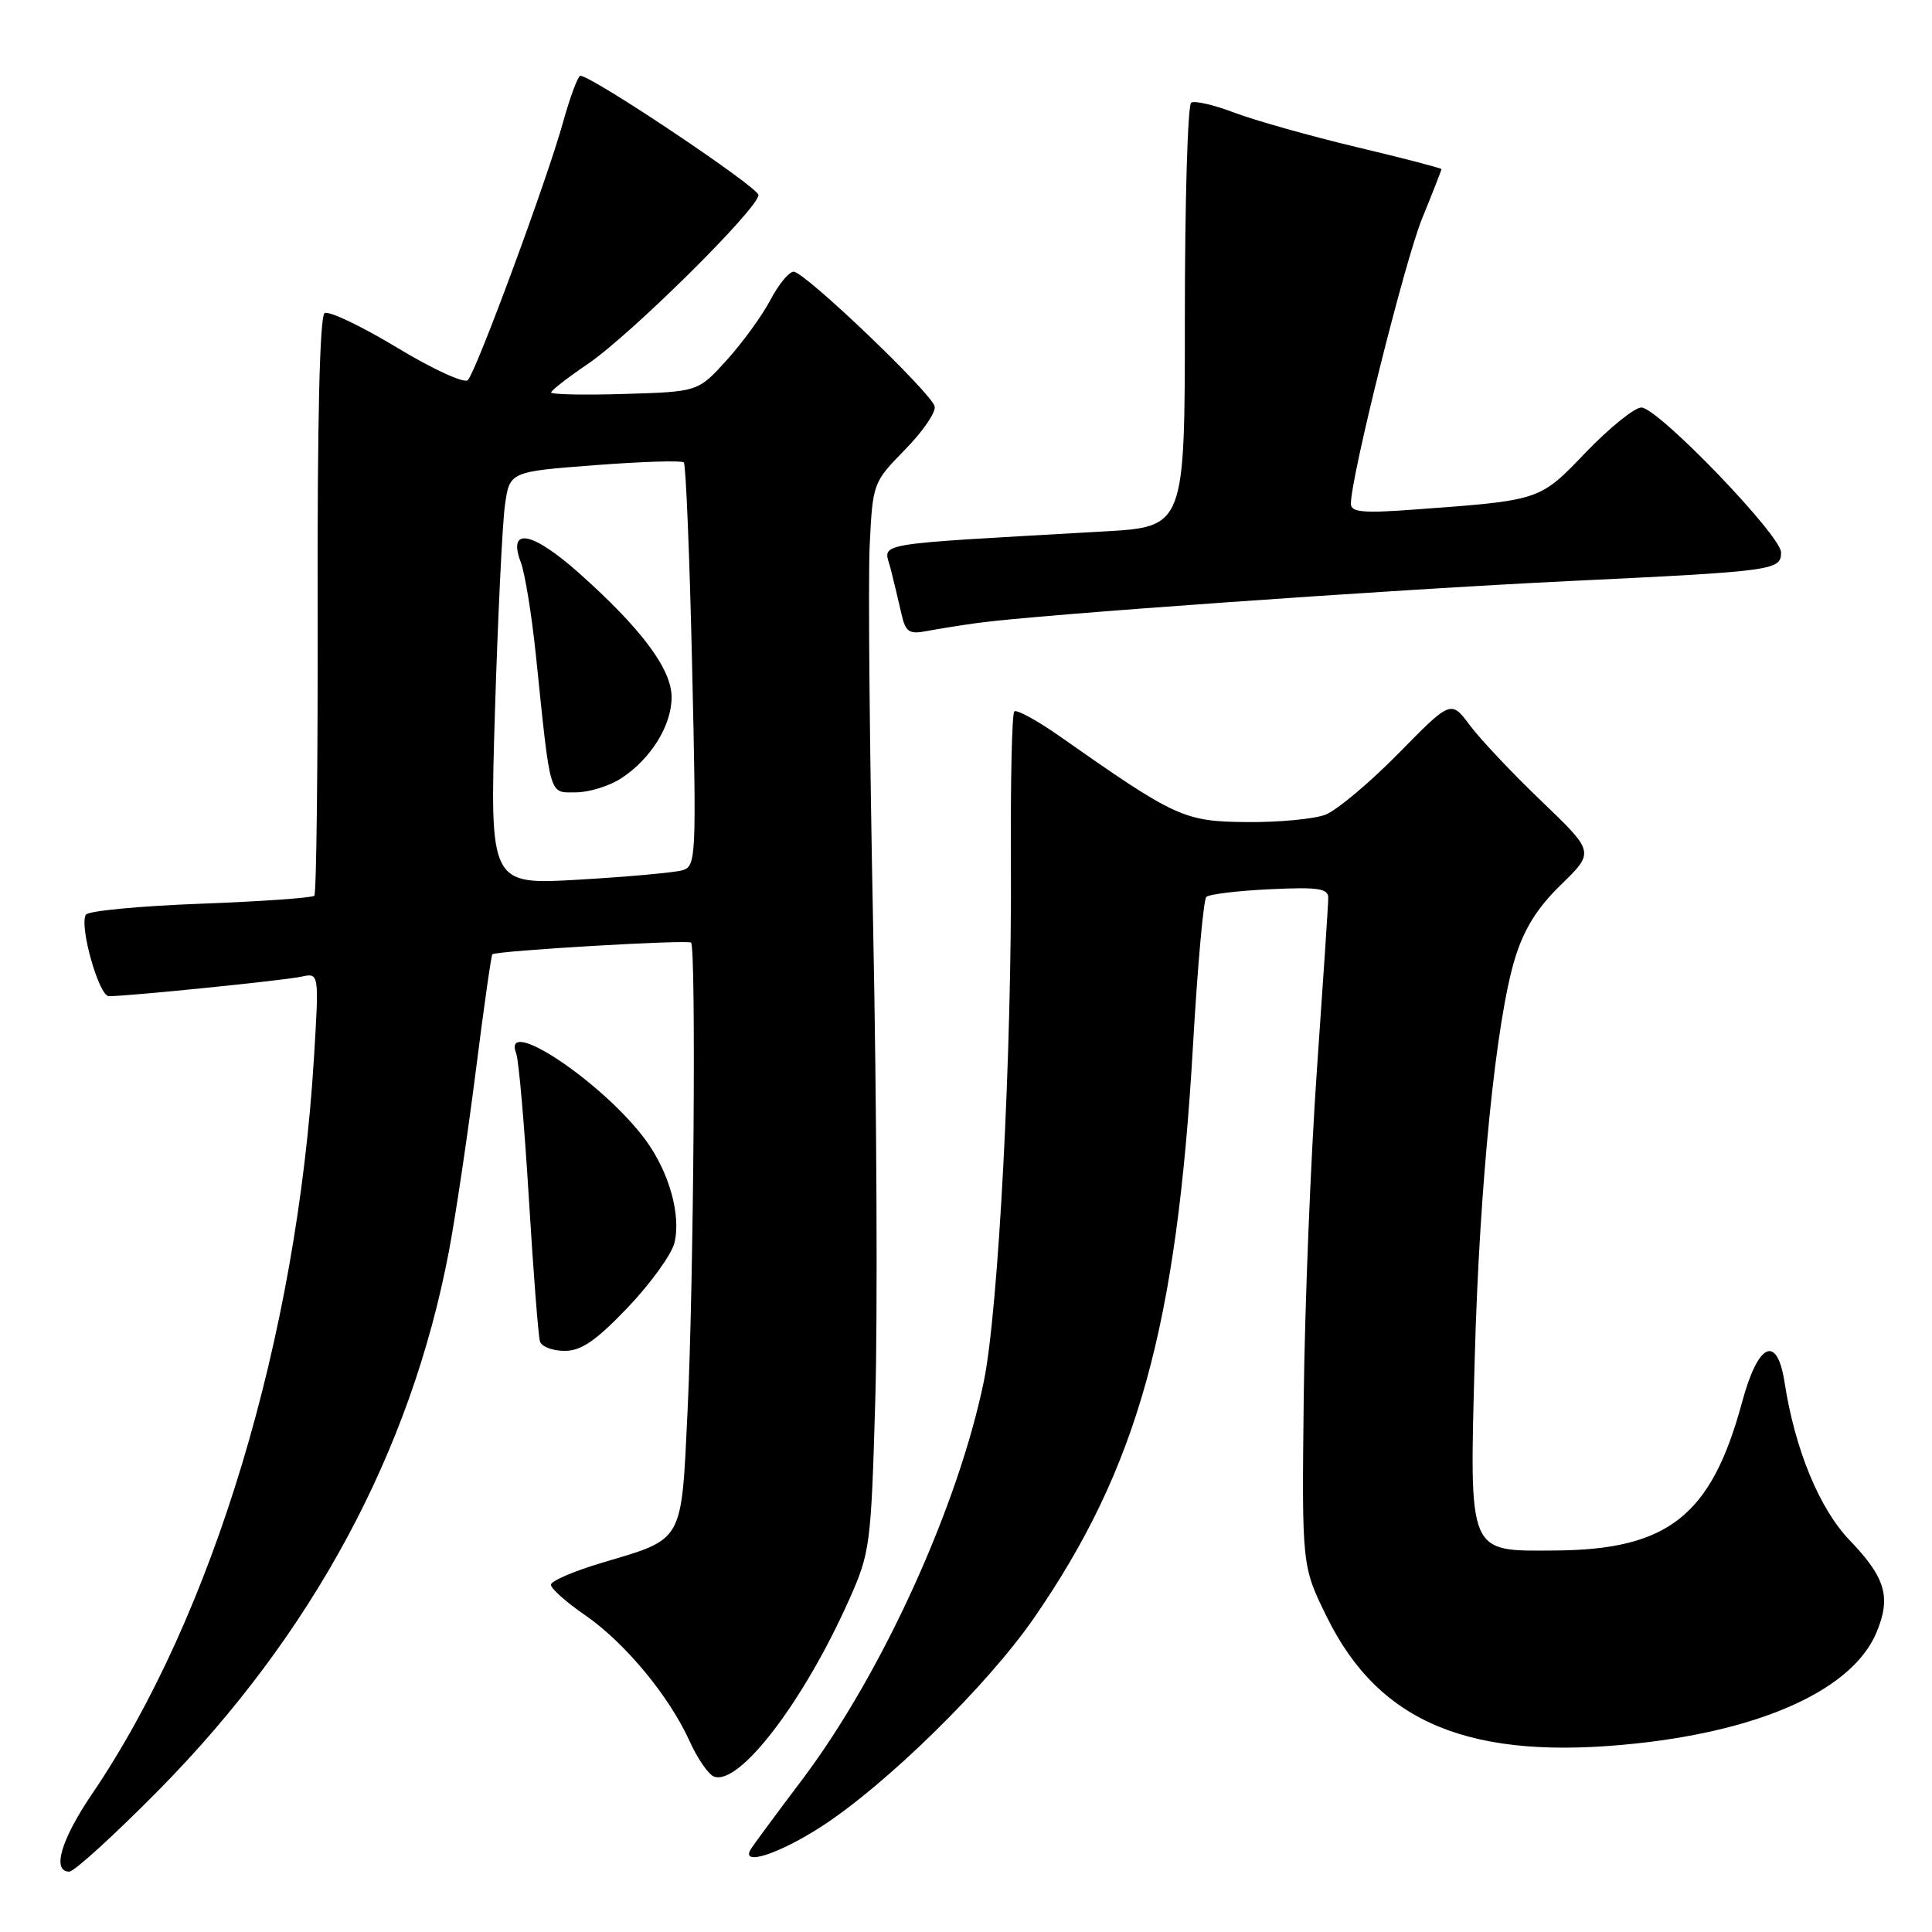 <?xml version="1.0" encoding="UTF-8" standalone="no"?>
<!DOCTYPE svg PUBLIC "-//W3C//DTD SVG 1.1//EN" "http://www.w3.org/Graphics/SVG/1.1/DTD/svg11.dtd" >
<svg xmlns="http://www.w3.org/2000/svg" xmlns:xlink="http://www.w3.org/1999/xlink" version="1.1" viewBox="0 0 256 256">
 <g >
 <path fill="currentColor"
d=" M 20.98 237.25 C 41.39 216.58 54.43 192.38 59.48 165.82 C 60.35 161.24 61.94 150.57 63.02 142.10 C 64.09 133.62 65.09 126.58 65.24 126.45 C 65.76 125.98 91.15 124.49 91.57 124.90 C 92.25 125.59 91.92 170.01 91.11 186.88 C 90.26 204.59 90.69 203.82 79.78 207.07 C 76.05 208.18 73.00 209.49 73.00 209.99 C 73.00 210.49 75.04 212.31 77.53 214.02 C 82.79 217.64 88.69 224.76 91.38 230.72 C 92.41 233.01 93.86 235.11 94.60 235.40 C 97.93 236.68 106.47 225.51 112.50 212.00 C 115.30 205.73 115.42 204.80 115.98 185.50 C 116.30 174.50 116.17 146.38 115.70 123.00 C 115.23 99.62 115.02 76.77 115.24 72.22 C 115.64 64.02 115.69 63.90 119.92 59.58 C 122.27 57.19 124.04 54.61 123.85 53.85 C 123.39 52.03 106.61 36.00 105.16 36.00 C 104.55 36.00 103.16 37.69 102.08 39.75 C 101.00 41.81 98.40 45.39 96.31 47.70 C 92.50 51.91 92.50 51.91 82.75 52.20 C 77.39 52.37 73.01 52.27 73.03 52.00 C 73.04 51.73 75.24 50.02 77.91 48.21 C 83.56 44.37 100.50 27.61 100.50 25.84 C 100.50 24.82 78.60 10.15 76.91 10.04 C 76.59 10.02 75.55 12.81 74.59 16.25 C 72.50 23.82 63.13 49.16 61.99 50.37 C 61.53 50.85 57.32 48.91 52.59 46.05 C 47.87 43.20 43.56 41.15 43.01 41.49 C 42.37 41.89 42.04 55.79 42.09 80.14 C 42.13 101.06 41.93 118.40 41.65 118.69 C 41.36 118.97 34.56 119.45 26.53 119.75 C 18.50 120.05 11.68 120.70 11.38 121.20 C 10.47 122.67 13.10 132.00 14.43 132.00 C 17.07 132.00 37.64 129.91 39.90 129.42 C 42.29 128.89 42.29 128.89 41.60 140.19 C 39.33 177.34 28.25 214.07 12.17 237.75 C 8.08 243.78 6.85 248.00 9.18 248.00 C 9.83 248.00 15.14 243.16 20.98 237.25 Z  M 108.85 242.02 C 117.42 236.48 130.84 223.32 136.99 214.42 C 150.75 194.52 155.94 175.81 158.08 138.50 C 158.68 128.05 159.47 119.21 159.84 118.85 C 160.20 118.49 163.99 118.03 168.25 117.83 C 174.68 117.52 176.00 117.72 176.00 118.98 C 176.00 119.82 175.32 130.05 174.50 141.72 C 173.68 153.39 172.89 172.97 172.75 185.23 C 172.50 207.52 172.50 207.52 175.80 214.23 C 182.77 228.42 194.99 233.39 217.00 231.00 C 233.85 229.16 245.54 223.74 248.65 216.30 C 250.60 211.62 249.85 209.05 245.09 204.09 C 241.08 199.92 237.84 192.07 236.47 183.20 C 235.47 176.74 232.96 177.91 230.83 185.81 C 226.77 200.83 221.06 205.36 206.04 205.45 C 194.41 205.52 194.71 206.23 195.41 180.00 C 196.03 156.99 198.22 135.24 200.74 127.00 C 201.94 123.09 203.70 120.27 206.86 117.21 C 211.28 112.90 211.28 112.90 204.30 106.20 C 200.45 102.52 196.17 97.98 194.78 96.13 C 192.26 92.75 192.26 92.75 185.30 99.84 C 181.47 103.73 177.11 107.39 175.60 107.96 C 174.10 108.53 169.41 108.97 165.18 108.93 C 156.88 108.85 155.79 108.35 140.49 97.61 C 137.44 95.47 134.70 93.97 134.40 94.27 C 134.09 94.57 133.89 103.53 133.95 114.16 C 134.10 139.29 132.31 173.50 130.37 183.00 C 126.96 199.60 116.86 221.77 106.34 235.75 C 102.92 240.28 99.84 244.45 99.50 245.00 C 98.06 247.33 103.14 245.71 108.85 242.02 Z  M 83.18 173.25 C 86.19 170.09 88.97 166.25 89.36 164.71 C 90.28 161.05 88.66 155.28 85.53 151.04 C 79.92 143.43 66.41 134.41 68.40 139.60 C 68.74 140.48 69.49 149.14 70.08 158.85 C 70.67 168.56 71.33 177.06 71.55 177.75 C 71.76 178.44 73.23 179.00 74.82 179.00 C 77.02 179.00 78.98 177.65 83.18 173.25 Z  M 129.50 82.55 C 137.16 81.47 184.66 78.11 208.00 76.99 C 235.14 75.69 236.00 75.57 236.00 73.20 C 236.00 70.94 219.67 54.00 217.49 54.00 C 216.58 54.00 213.29 56.66 210.17 59.90 C 203.94 66.38 204.26 66.28 187.25 67.53 C 180.60 68.02 179.00 67.87 179.00 66.75 C 179.00 63.20 186.12 34.68 188.41 29.02 C 189.84 25.52 191.00 22.55 191.00 22.41 C 191.00 22.28 185.94 20.96 179.75 19.49 C 173.56 18.01 166.29 15.96 163.59 14.94 C 160.90 13.91 158.31 13.31 157.84 13.60 C 157.38 13.88 157.00 26.65 157.00 41.96 C 157.00 69.81 157.00 69.81 146.25 70.42 C 114.64 72.23 117.11 71.80 118.01 75.34 C 118.45 77.08 119.09 79.77 119.44 81.32 C 119.99 83.75 120.45 84.07 122.79 83.62 C 124.28 83.34 127.30 82.85 129.50 82.55 Z  M 65.58 94.37 C 65.97 81.79 66.56 69.47 66.90 67.00 C 67.52 62.50 67.52 62.50 78.81 61.64 C 85.02 61.16 90.33 61.00 90.61 61.27 C 90.88 61.55 91.38 73.70 91.71 88.27 C 92.29 113.74 92.24 114.79 90.41 115.32 C 89.36 115.62 83.19 116.18 76.69 116.56 C 64.89 117.25 64.89 117.25 65.58 94.37 Z  M 82.36 103.10 C 86.26 100.53 88.99 96.13 88.99 92.39 C 89.00 88.67 85.00 83.31 76.73 75.94 C 70.48 70.38 67.21 69.78 69.02 74.54 C 69.56 75.98 70.46 81.50 71.01 86.83 C 72.98 105.93 72.71 105.00 76.31 104.99 C 78.07 104.99 80.79 104.14 82.36 103.10 Z "/>
</g>
</svg>